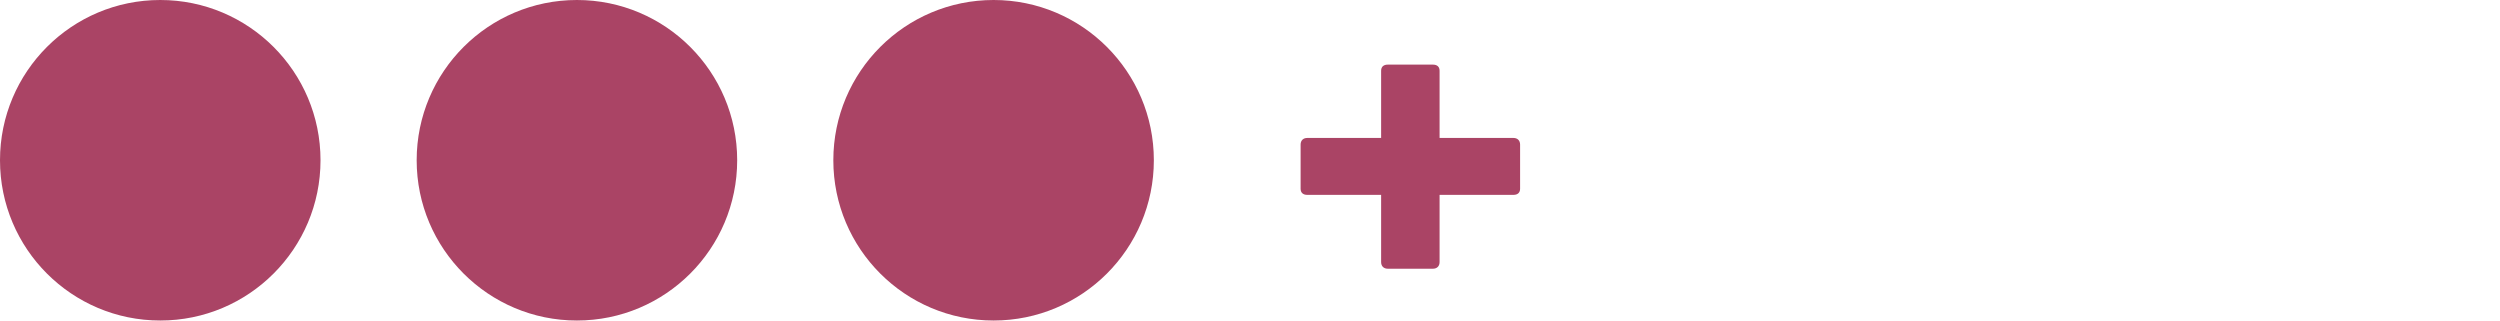 <svg width="78" height="10" viewBox="0 0 78 10" fill="none" xmlns="http://www.w3.org/2000/svg">
<circle cx="5" cy="5" r="5" fill="#AA4465"/>
<circle cx="18" cy="5" r="5" fill="#AA4465"/>
<circle cx="31" cy="5" r="5" fill="#AA4465"/>
<path d="M43.299 8.384H44.707C44.835 8.384 44.915 8.304 44.915 8.176V6.08H47.219C47.347 6.08 47.427 6.016 47.427 5.888V4.512C47.427 4.384 47.347 4.304 47.219 4.304H44.915V2.208C44.915 2.08 44.835 2.016 44.707 2.016H43.299C43.171 2.016 43.091 2.08 43.091 2.208V4.304H40.787C40.659 4.304 40.579 4.384 40.579 4.512V5.888C40.579 6.016 40.659 6.08 40.787 6.08H43.091V8.176C43.091 8.304 43.171 8.384 43.299 8.384Z" fill="#AA4465"/>
</svg>
